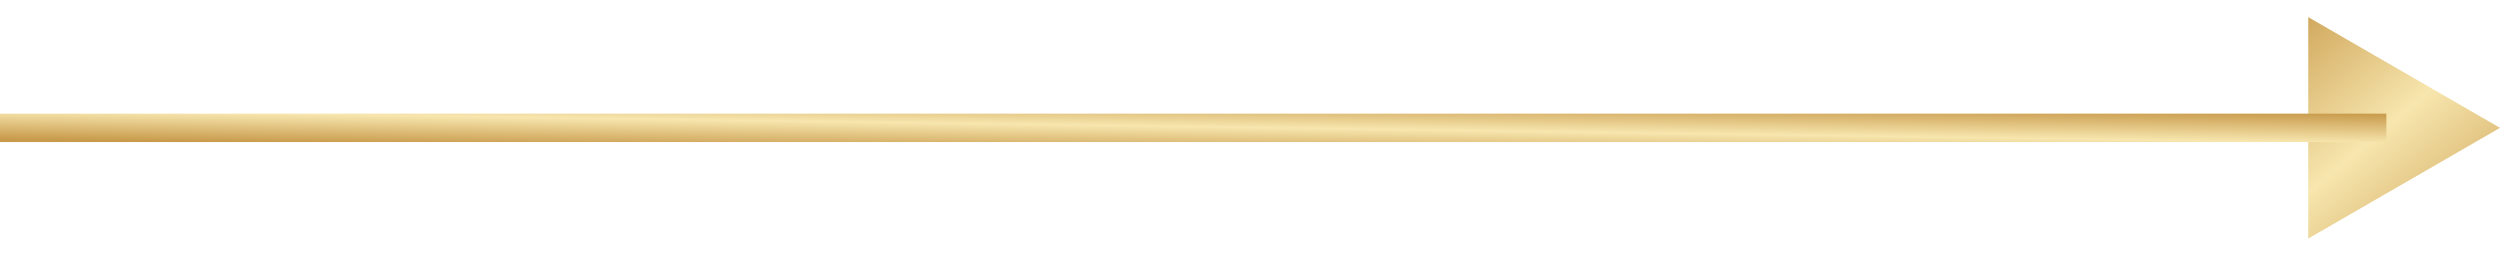 <svg width="88" height="9" viewBox="0 0 88 9" fill="none" xmlns="http://www.w3.org/2000/svg">
<path d="M88 4.5L81.25 8.397L81.25 0.603L88 4.5Z" fill="url(#paint0_linear)"/>
<rect y="4" width="84" height="1" fill="url(#paint1_linear)"/>
<defs>
<linearGradient id="paint0_linear" x1="88" y1="9" x2="80.335" y2="-0.175" gradientUnits="userSpaceOnUse">
<stop stop-color="#C89A4B"/>
<stop offset="0.505" stop-color="#F7E6AE"/>
<stop offset="1" stop-color="#C89A4B"/>
</linearGradient>
<linearGradient id="paint1_linear" x1="84" y1="4" x2="83.971" y2="6.072" gradientUnits="userSpaceOnUse">
<stop stop-color="#C89A4B"/>
<stop offset="0.505" stop-color="#F7E6AE"/>
<stop offset="1" stop-color="#C89A4B"/>
</linearGradient>
</defs>
</svg>
